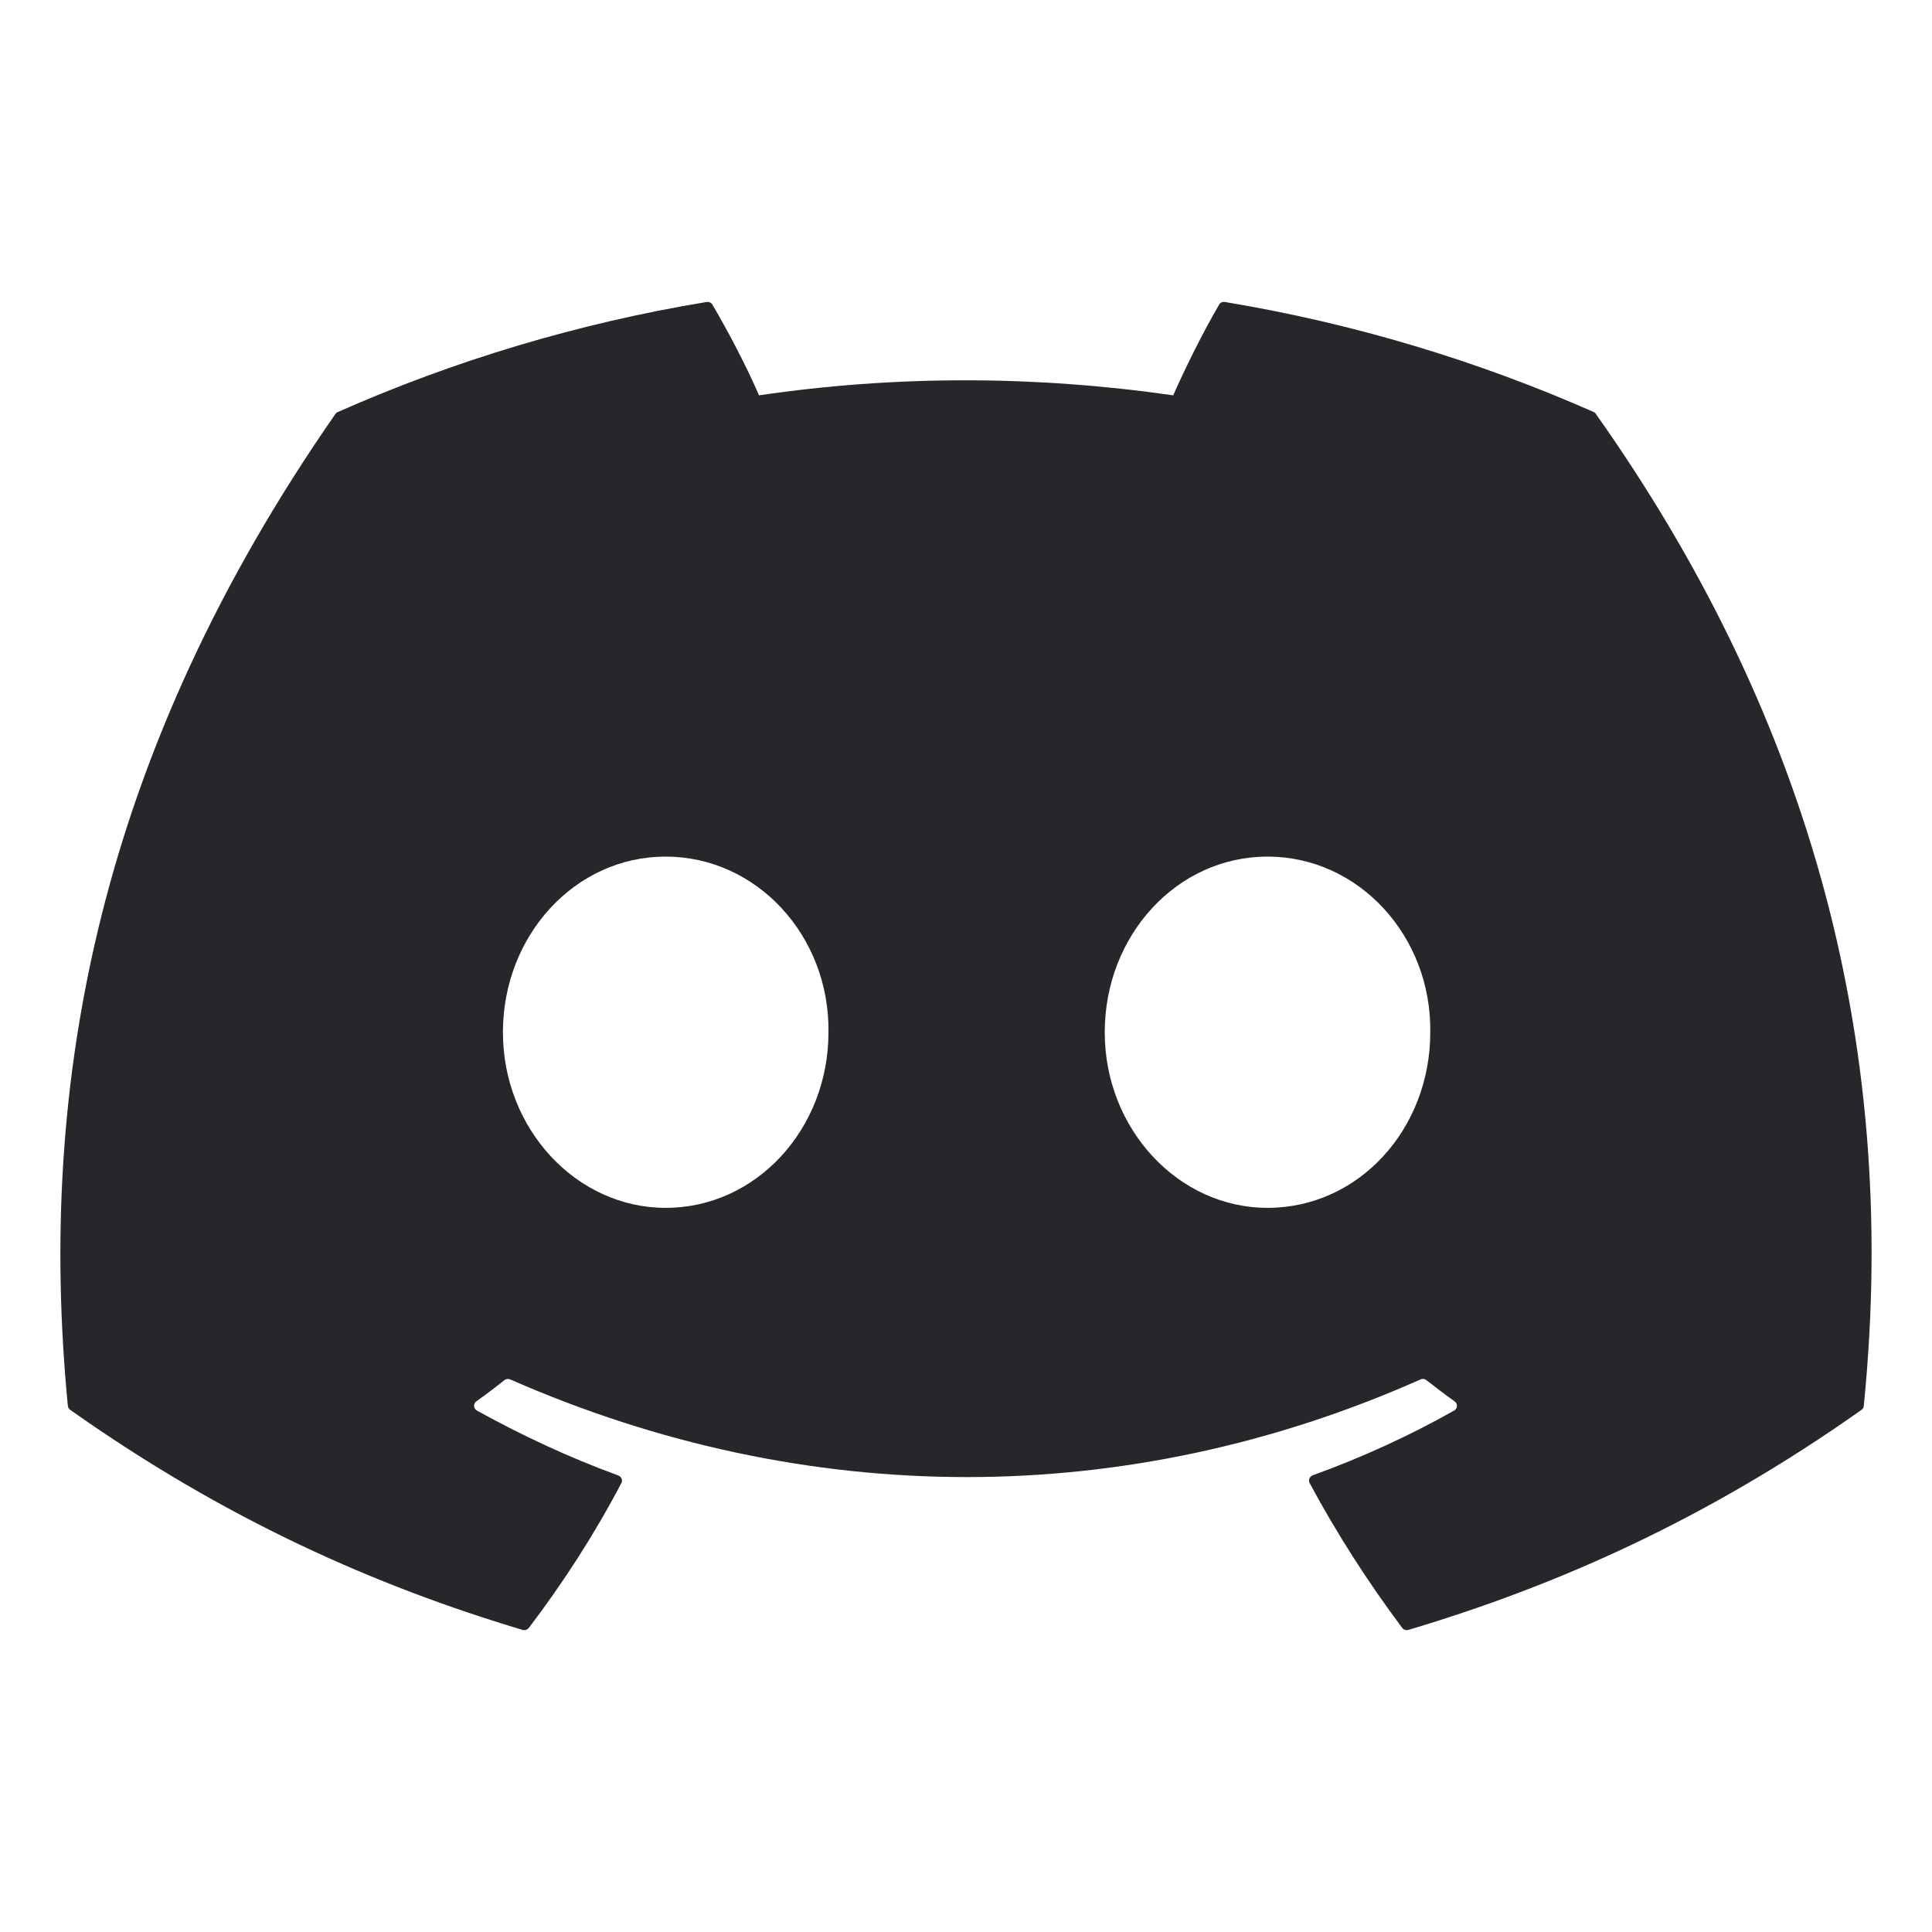 <svg width="16" height="16" viewBox="0 0 16 16" fill="none" xmlns="http://www.w3.org/2000/svg">
<g id="icon_discord">
<path id="shape" fill-rule="evenodd" clip-rule="evenodd" d="M13.217 3.429C14.912 5.826 15.748 8.53 15.435 11.643C15.434 11.656 15.427 11.668 15.416 11.676C14.133 12.583 12.89 13.133 11.664 13.498C11.645 13.504 11.624 13.497 11.612 13.481C11.329 13.102 11.071 12.702 10.846 12.282C10.833 12.258 10.845 12.228 10.871 12.218C11.28 12.07 11.669 11.892 12.042 11.682C12.072 11.665 12.074 11.625 12.046 11.605C11.967 11.549 11.889 11.489 11.813 11.43C11.799 11.419 11.78 11.416 11.764 11.424C9.338 12.502 6.681 12.502 4.226 11.424C4.21 11.417 4.191 11.419 4.177 11.43C4.102 11.49 4.024 11.549 3.945 11.605C3.918 11.625 3.92 11.665 3.95 11.682C4.323 11.888 4.712 12.07 5.12 12.219C5.146 12.229 5.159 12.258 5.146 12.282C4.925 12.703 4.668 13.102 4.38 13.481C4.367 13.497 4.346 13.504 4.327 13.498C3.107 13.133 1.864 12.583 0.582 11.676C0.571 11.668 0.563 11.656 0.562 11.643C0.301 8.95 0.833 6.224 2.778 3.428C2.783 3.421 2.79 3.415 2.798 3.412C3.755 2.989 4.78 2.678 5.851 2.501C5.871 2.498 5.89 2.507 5.9 2.523C6.033 2.749 6.184 3.038 6.286 3.274C7.416 3.108 8.563 3.108 9.716 3.274C9.818 3.043 9.964 2.749 10.096 2.523C10.105 2.506 10.125 2.497 10.145 2.501C11.217 2.679 12.242 2.99 13.198 3.412C13.206 3.415 13.213 3.421 13.217 3.429ZM6.861 8.549C6.872 7.753 6.269 7.094 5.512 7.094C4.762 7.094 4.165 7.747 4.165 8.549C4.165 9.35 4.774 10.003 5.512 10.003C6.263 10.003 6.861 9.35 6.861 8.549ZM11.845 8.549C11.856 7.753 11.253 7.094 10.497 7.094C9.746 7.094 9.149 7.747 9.149 8.549C9.149 9.35 9.758 10.003 10.497 10.003C11.253 10.003 11.845 9.35 11.845 8.549Z" fill="#25272A"/>
</g>
</svg>
